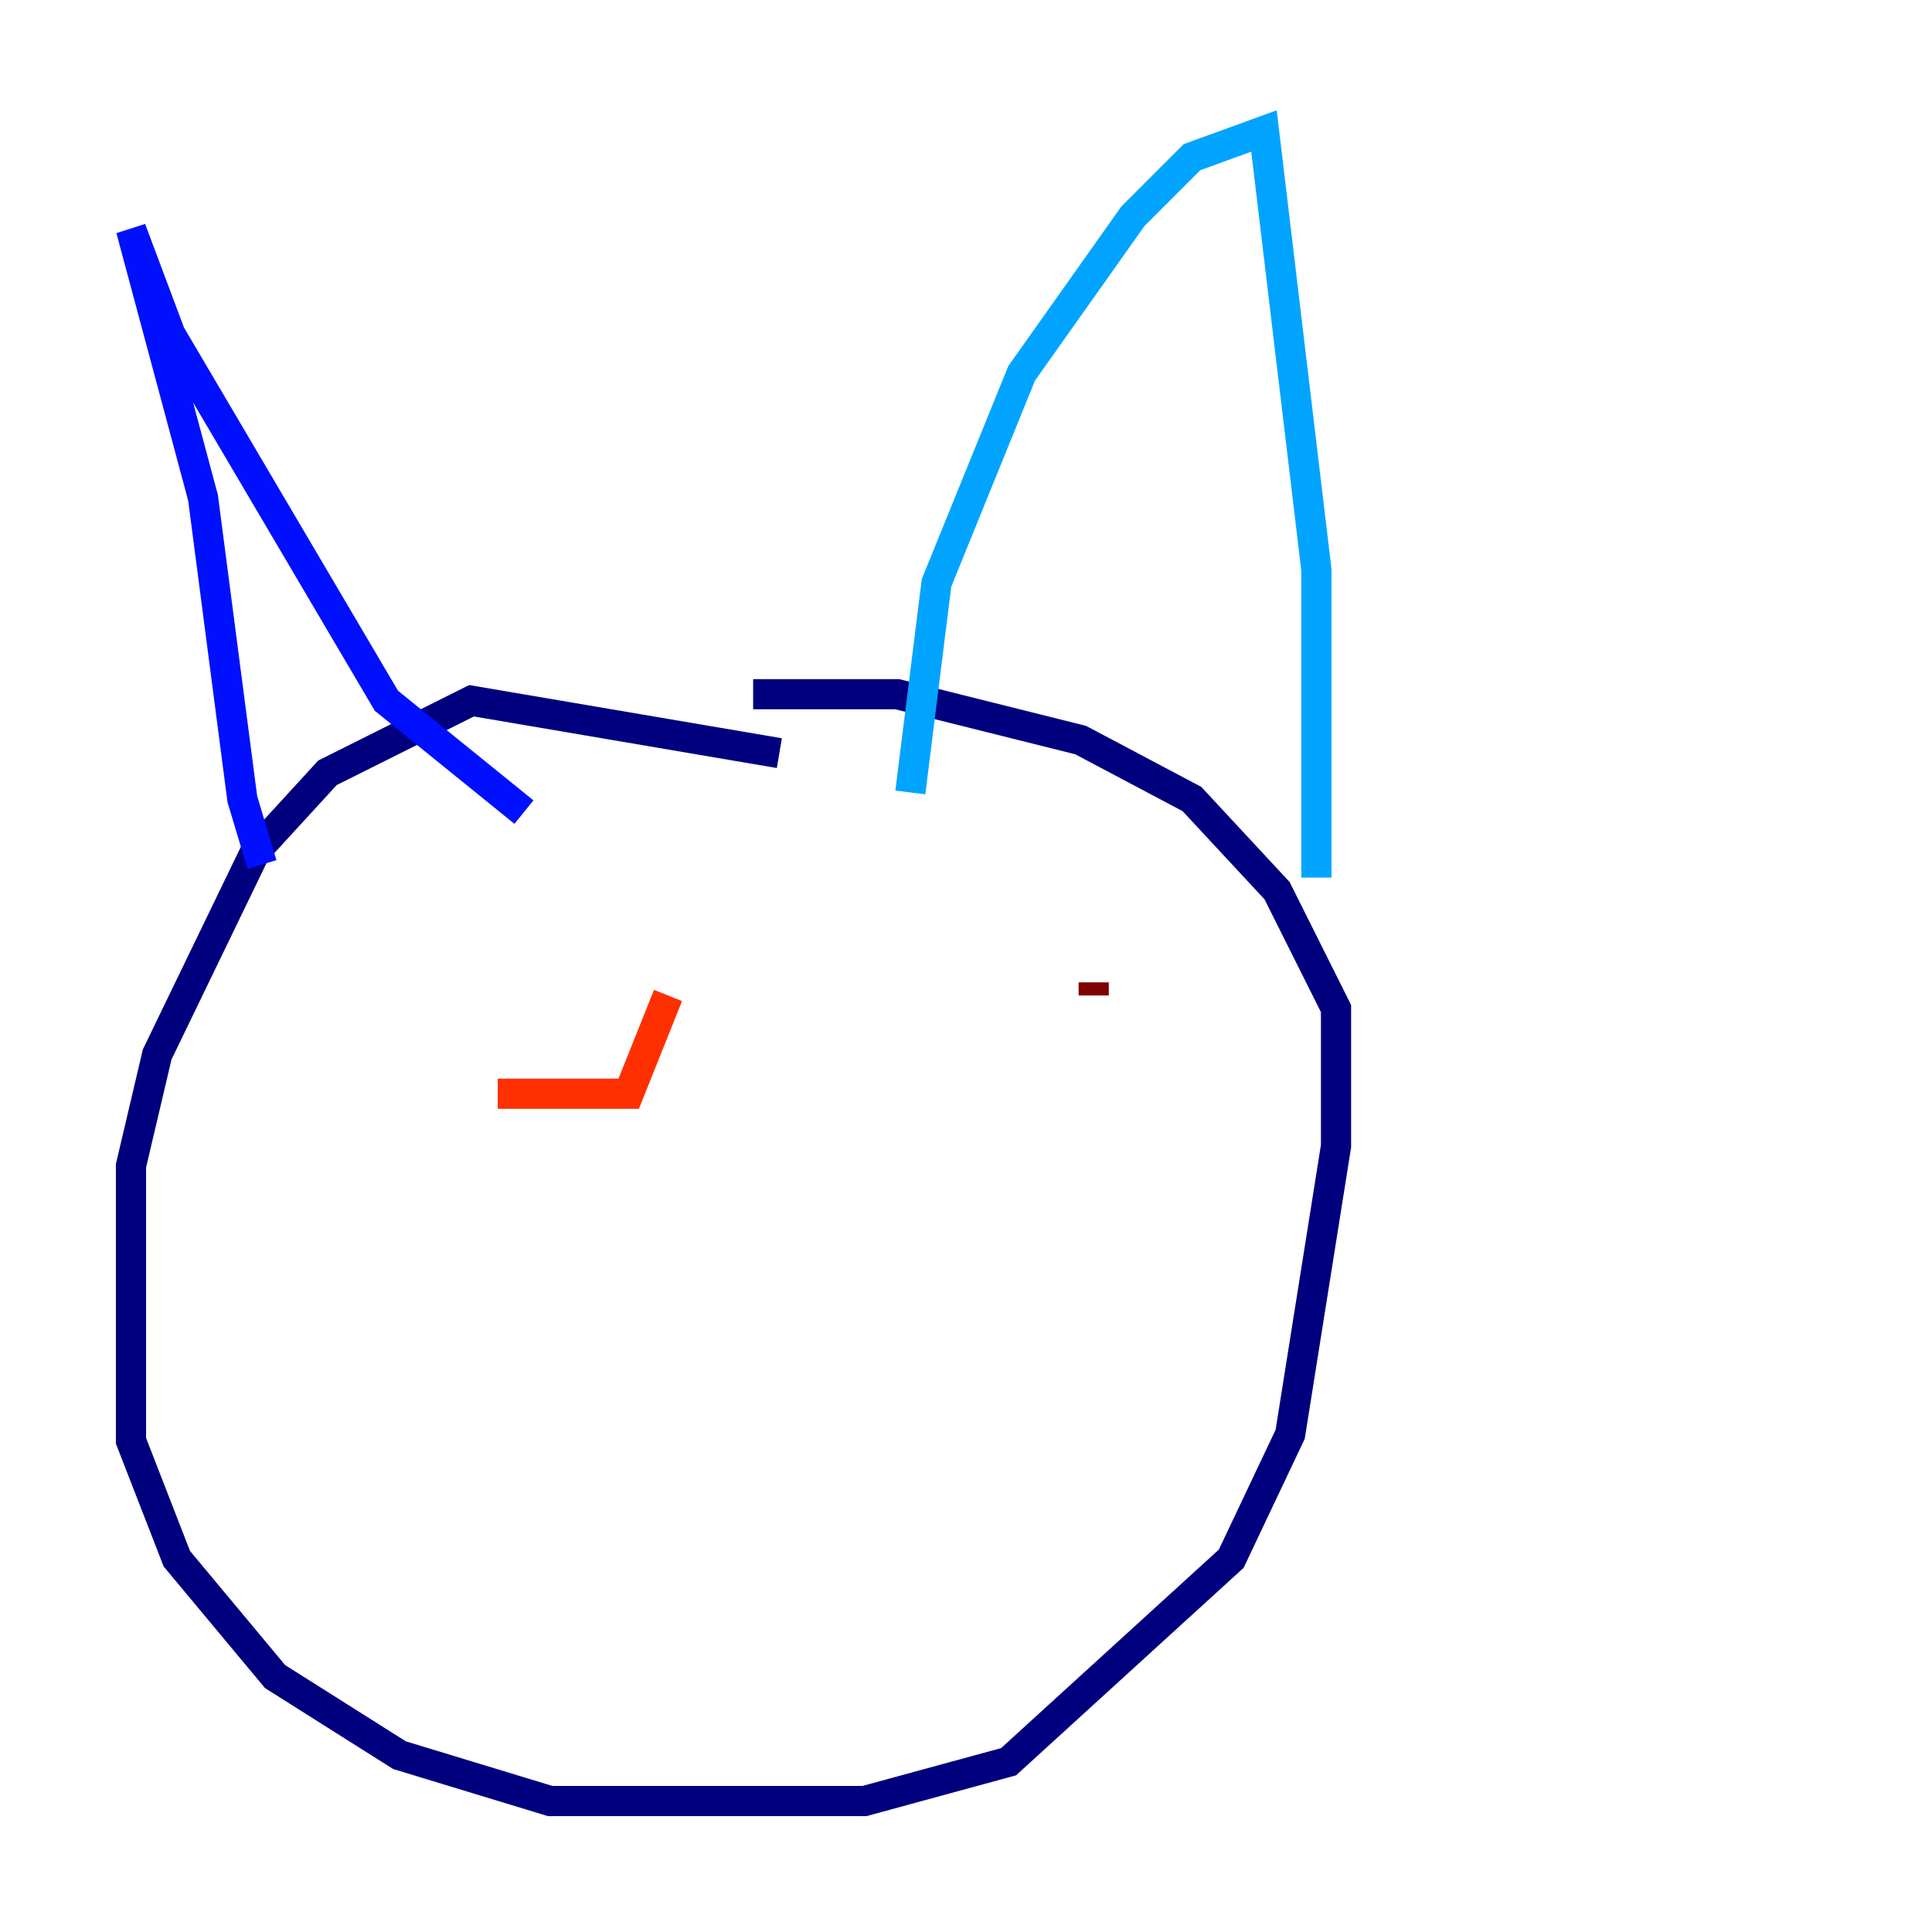 <?xml version="1.0" encoding="utf-8" ?>
<svg baseProfile="tiny" height="128" version="1.2" viewBox="0,0,128,128" width="128" xmlns="http://www.w3.org/2000/svg" xmlns:ev="http://www.w3.org/2001/xml-events" xmlns:xlink="http://www.w3.org/1999/xlink"><defs /><polyline fill="none" points="51.634,49.898 31.241,46.427 21.695,51.2 16.922,56.407 10.414,69.858 8.678,77.234 8.678,95.458 11.715,103.268 18.224,111.078 26.468,116.285 36.447,119.322 57.275,119.322 66.82,116.719 81.573,103.268 85.478,95.024 88.515,75.932 88.515,66.82 84.61,59.01 78.969,52.936 71.593,49.031 59.444,45.993 49.898,45.993" stroke="#00007f" stroke-width="2" /><polyline fill="none" points="17.356,57.275 16.054,52.936 13.451,32.976 8.678,15.186 11.281,22.129 25.6,46.427 34.712,53.803" stroke="#0010ff" stroke-width="2" /><polyline fill="none" points="60.312,52.502 62.047,38.617 67.688,24.732 75.064,14.319 78.969,10.414 83.742,8.678 87.214,37.749 87.214,58.142" stroke="#00a4ff" stroke-width="2" /><polyline fill="none" points="35.146,84.61 35.146,84.61" stroke="#3fffb7" stroke-width="2" /><polyline fill="none" points="63.783,77.234 63.783,77.234" stroke="#b7ff3f" stroke-width="2" /><polyline fill="none" points="55.539,78.969 55.539,78.969" stroke="#ffb900" stroke-width="2" /><polyline fill="none" points="32.976,72.461 41.654,72.461 44.258,65.953" stroke="#ff3000" stroke-width="2" /><polyline fill="none" points="72.461,65.085 72.461,65.953" stroke="#7f0000" stroke-width="2" /></svg>